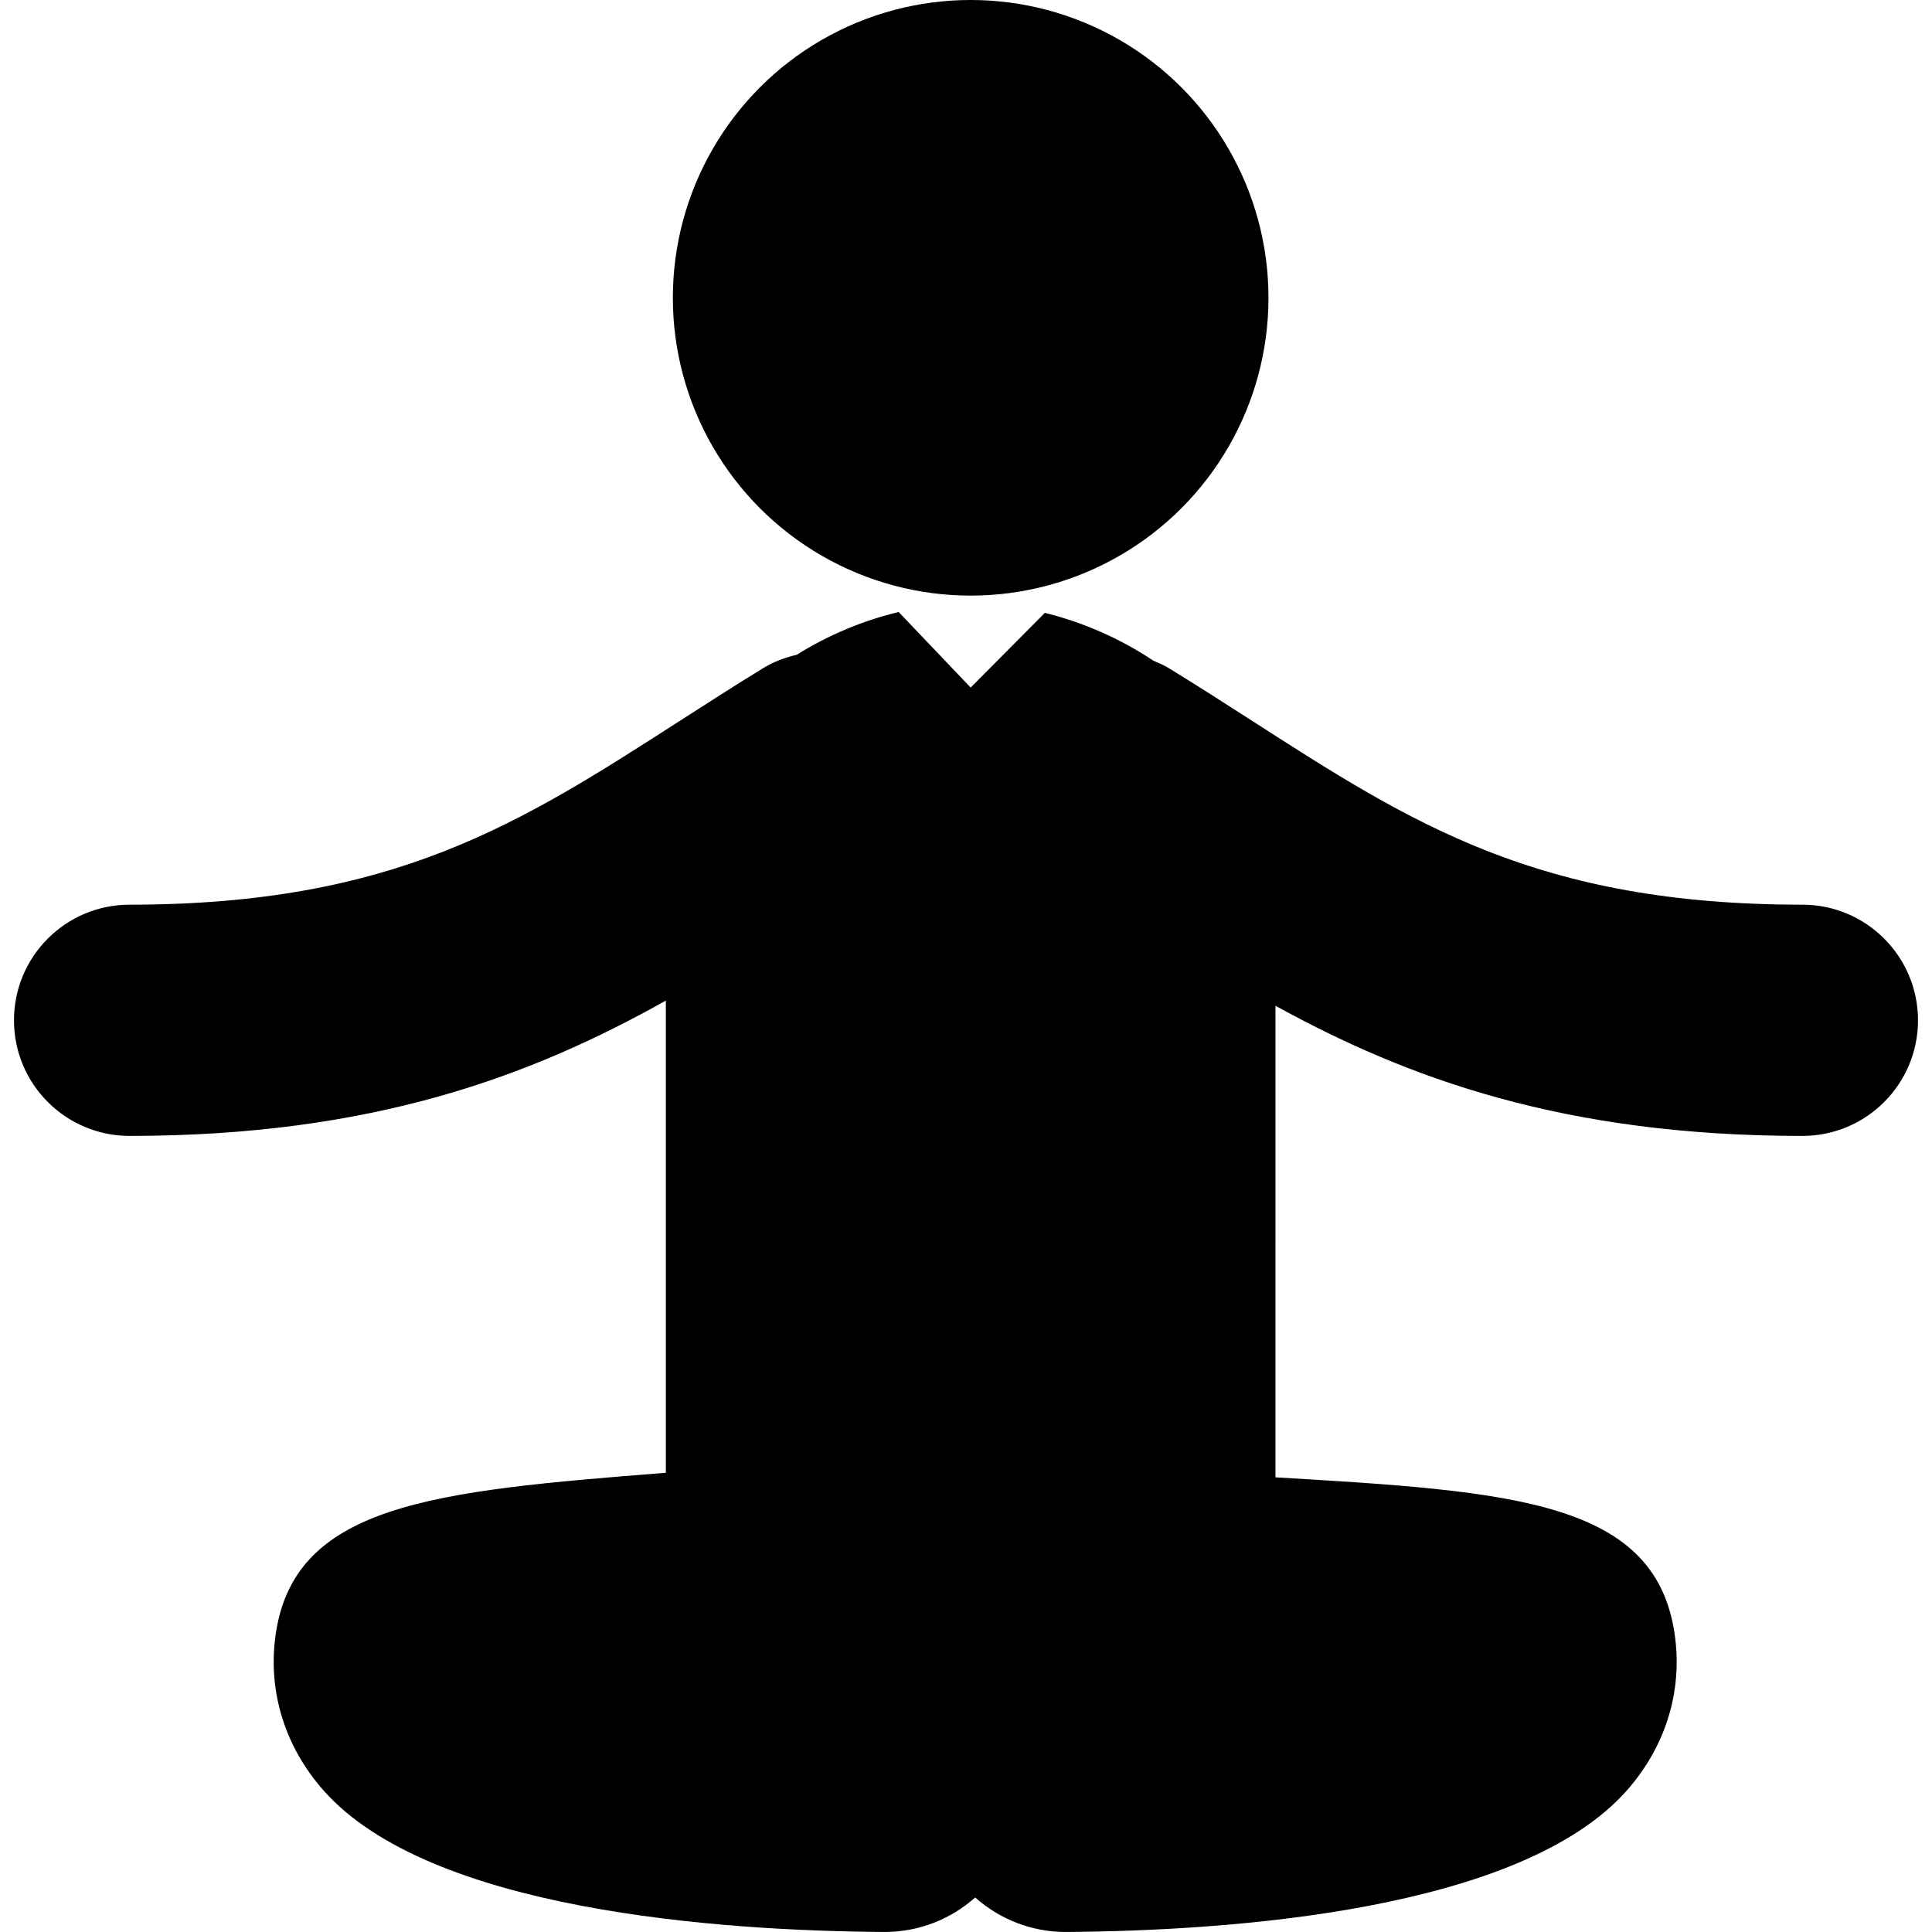 <?xml version="1.0" encoding="iso-8859-1"?>
<!-- Generator: Adobe Illustrator 16.0.0, SVG Export Plug-In . SVG Version: 6.00 Build 0)  -->
<!DOCTYPE svg PUBLIC "-//W3C//DTD SVG 1.1//EN" "http://www.w3.org/Graphics/SVG/1.1/DTD/svg11.dtd">
<svg version="1.1" id="Capa_1" xmlns="http://www.w3.org/2000/svg" xmlns:xlink="http://www.w3.org/1999/xlink" x="0px" y="0px"
	 width="120.277px" height="120.276px" viewBox="0 0 120.277 120.276" style="enable-background:new 0 0 120.277 120.276;"
	 xml:space="preserve">
<g>
	<g>
		<circle cx="60.429" cy="18.54" r="18.54"/>
		<path d="M112.206,56.321c-16.452,0-24.282-5.033-34.194-11.406c-1.711-1.1-3.447-2.216-5.252-3.322
			c-0.311-0.19-0.638-0.326-0.961-0.464c-2.065-1.379-4.387-2.394-6.752-2.974l-4.618,4.649l-4.479-4.7
			c-0.016,0.004-0.03,0.005-0.046,0.009c-2.194,0.524-4.347,1.43-6.3,2.648c-0.718,0.172-1.425,0.424-2.089,0.832
			c-1.805,1.106-3.541,2.222-5.252,3.322c-9.912,6.374-17.741,11.406-34.195,11.406c-3.975,0-7.197,3.223-7.197,7.198
			c0,3.976,3.223,7.197,7.197,7.197c15.193,0,25.062-3.761,33.385-8.424v29.396c-14.535,1.145-23.309,1.935-24.326,10.332
			c-0.413,3.41,0.649,6.756,2.995,9.422c6.612,7.516,24.699,8.76,34.893,8.833c0.021,0,0.041,0,0.063,0
			c2.161-0.001,4.131-0.815,5.632-2.147c1.503,1.332,3.472,2.147,5.634,2.147c0.021,0,0.041,0,0.062,0
			c10.193-0.073,28.281-1.317,34.895-8.833c2.344-2.666,3.407-6.012,2.994-9.42c-1.044-8.614-10.02-9.17-24.89-10.051V62.614
			c8.202,4.512,17.961,8.103,32.803,8.103c3.976,0,7.198-3.223,7.198-7.197C119.405,59.544,116.181,56.321,112.206,56.321z"/>
	</g>
</g>
<g>
</g>
<g>
</g>
<g>
</g>
<g>
</g>
<g>
</g>
<g>
</g>
<g>
</g>
<g>
</g>
<g>
</g>
<g>
</g>
<g>
</g>
<g>
</g>
<g>
</g>
<g>
</g>
<g>
</g>
</svg>
